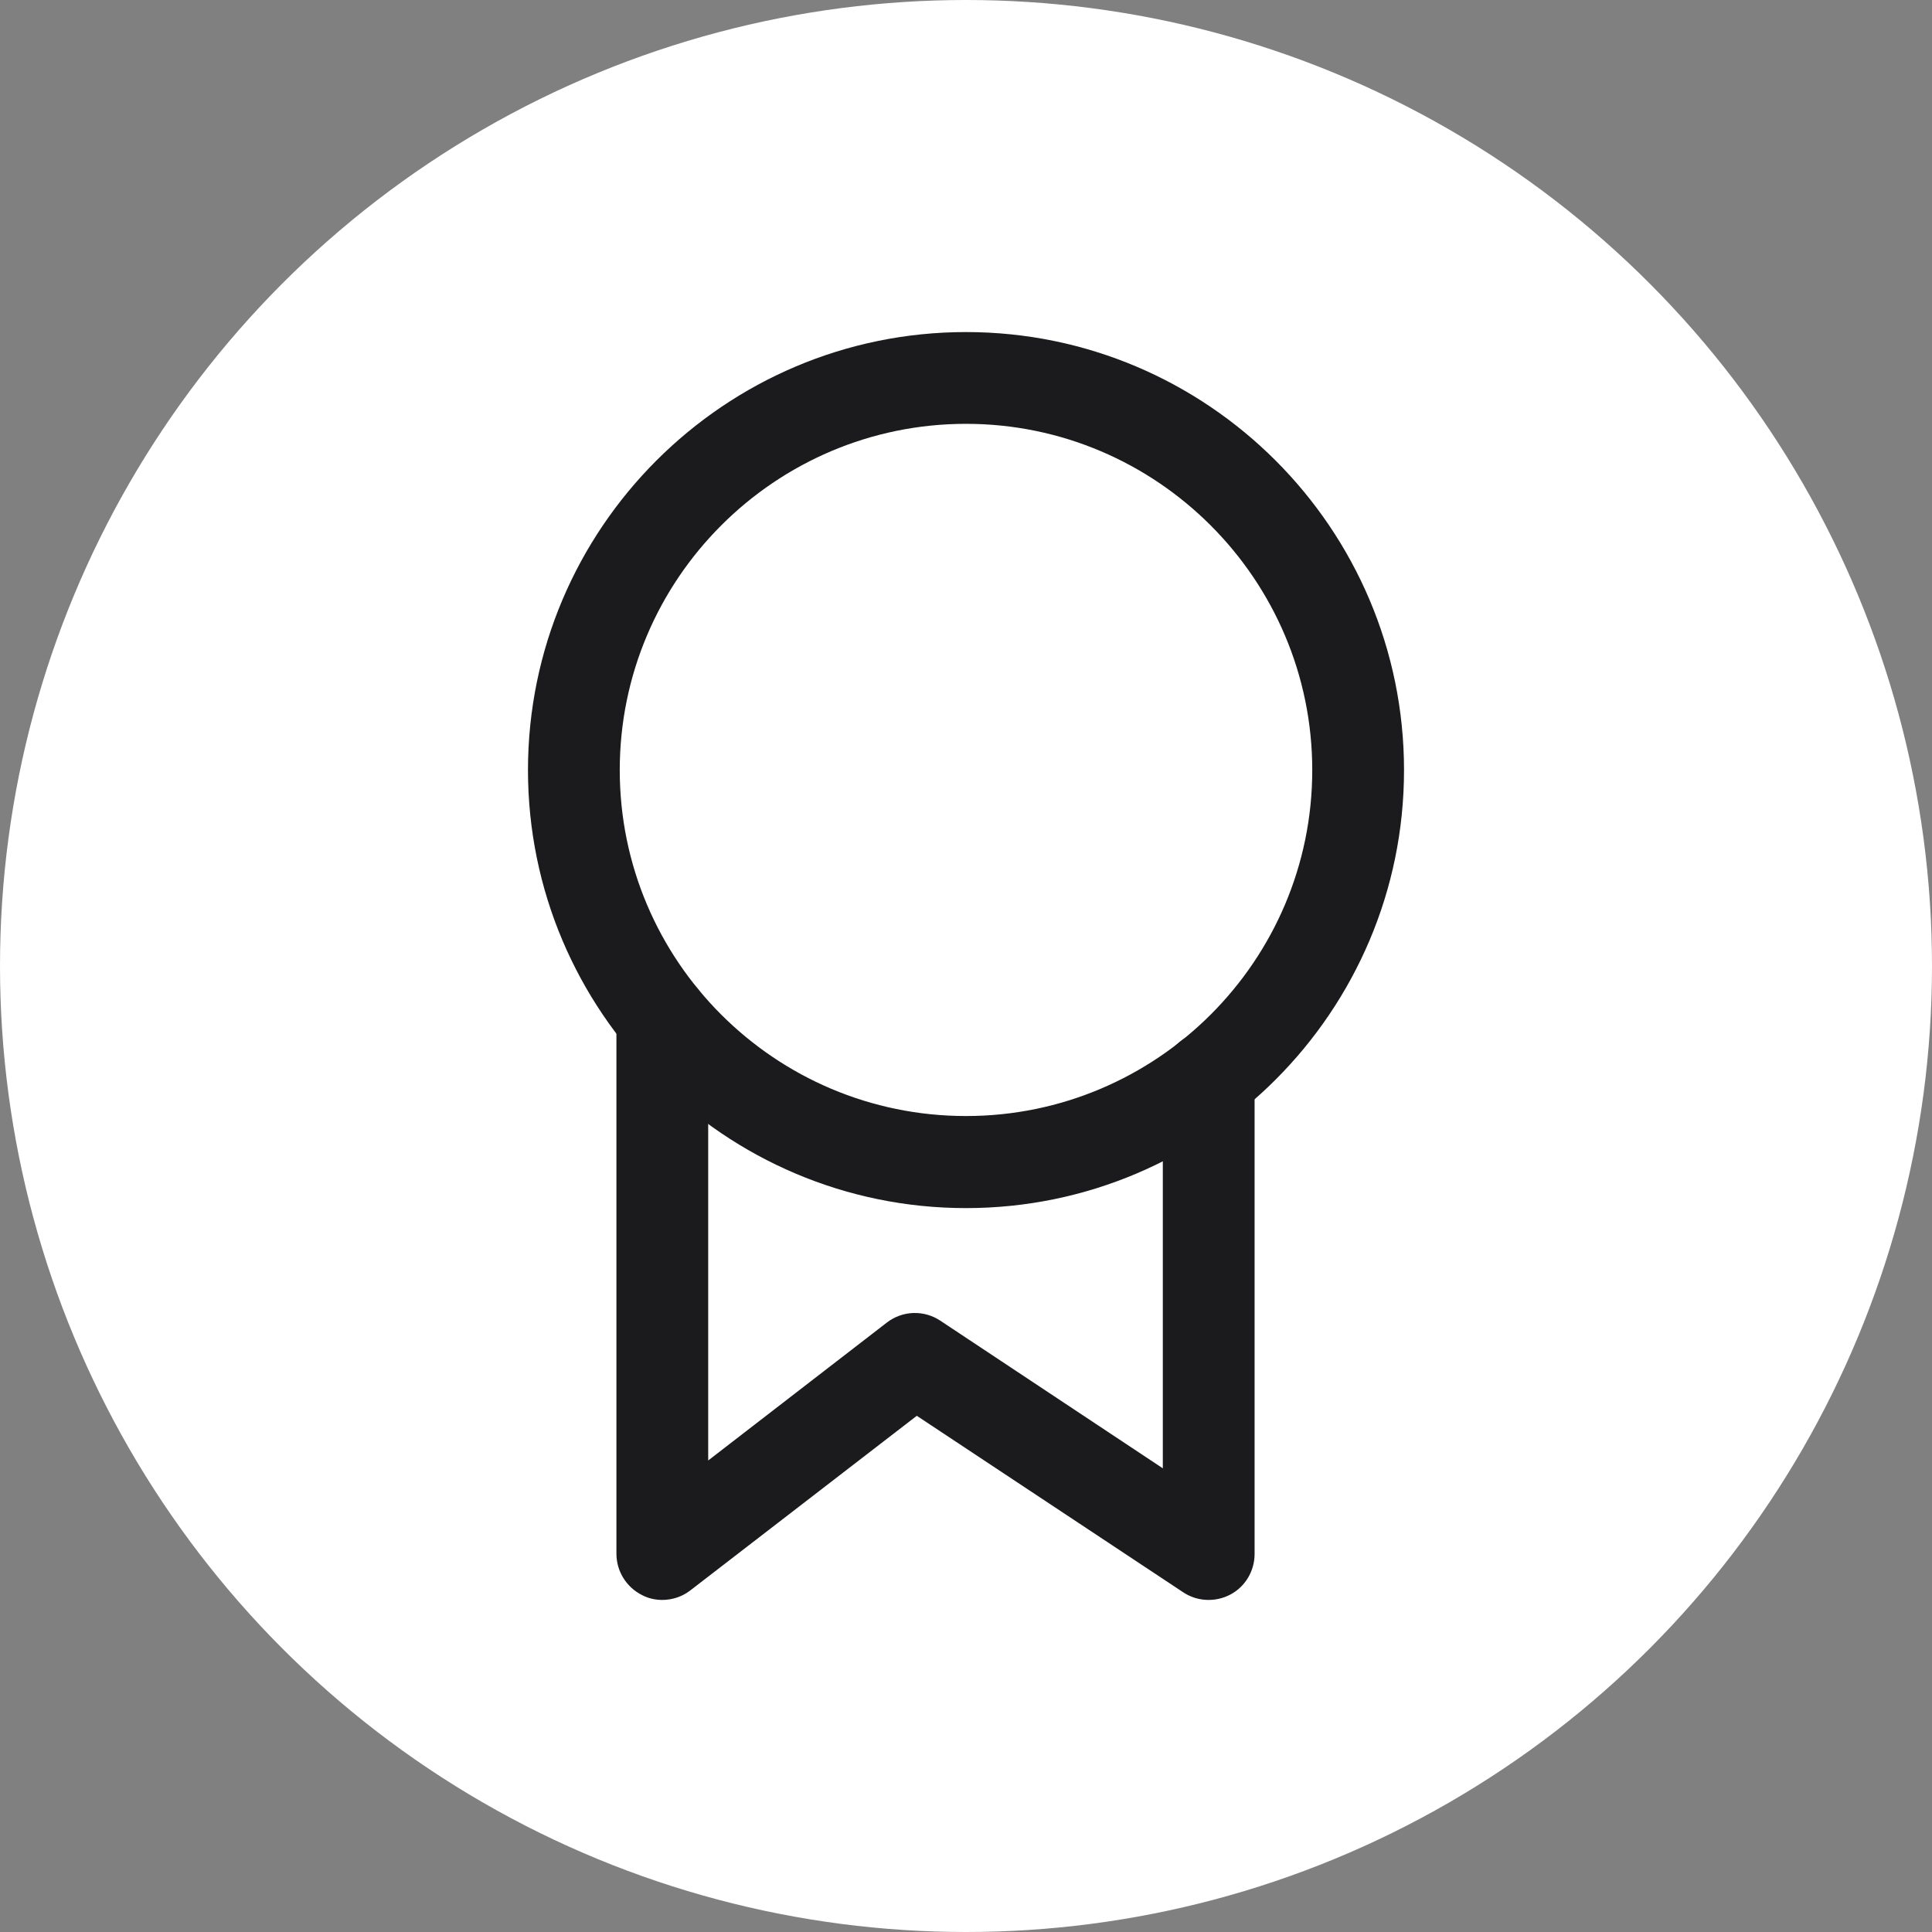 <svg xmlns="http://www.w3.org/2000/svg" xml:space="preserve" id="back-arrow" x="0" y="0" enable-background="new 0 0 64 64" version="1.1" viewBox="0 0 64 64">
  <rect x="0" y="0" width="64" height="64" fill="#808080" stroke="none"/>
  <circle cx="32" cy="32" r="32" fill="#fff"></circle>
  <path fill="#1B1B1D" d="M21.94,53c-0.23,0-0.46-0.05-0.67-0.16c-0.52-0.26-0.85-0.79-0.85-1.37V33.72c0-0.84,0.68-1.52,1.52-1.52
					c0.84,0,1.52,0.68,1.52,1.52v14.66l5.92-4.57c0.52-0.4,1.23-0.42,1.77-0.06l7.37,4.89V35.69c0-0.84,0.68-1.52,1.52-1.52
					c0.84,0,1.52,0.68,1.52,1.52v15.79c0,0.56-0.31,1.08-0.8,1.34c-0.49,0.26-1.09,0.24-1.56-0.07l-8.83-5.85l-7.51,5.79
					C22.6,52.89,22.27,53,21.94,53z"></path>
  <path fill="#1B1B1D" d="M32,40.02c-8,0-14.51-6.51-14.51-14.51C17.49,17.51,24,11,32,11c8,0,14.51,6.51,14.51,14.51
					C46.51,33.51,40,40.02,32,40.02z M32,14.04c-6.32,0-11.47,5.14-11.47,11.47c0,6.32,5.14,11.46,11.47,11.46
					c6.32,0,11.47-5.14,11.47-11.46C43.47,19.19,38.32,14.04,32,14.04z"></path>
</svg>
